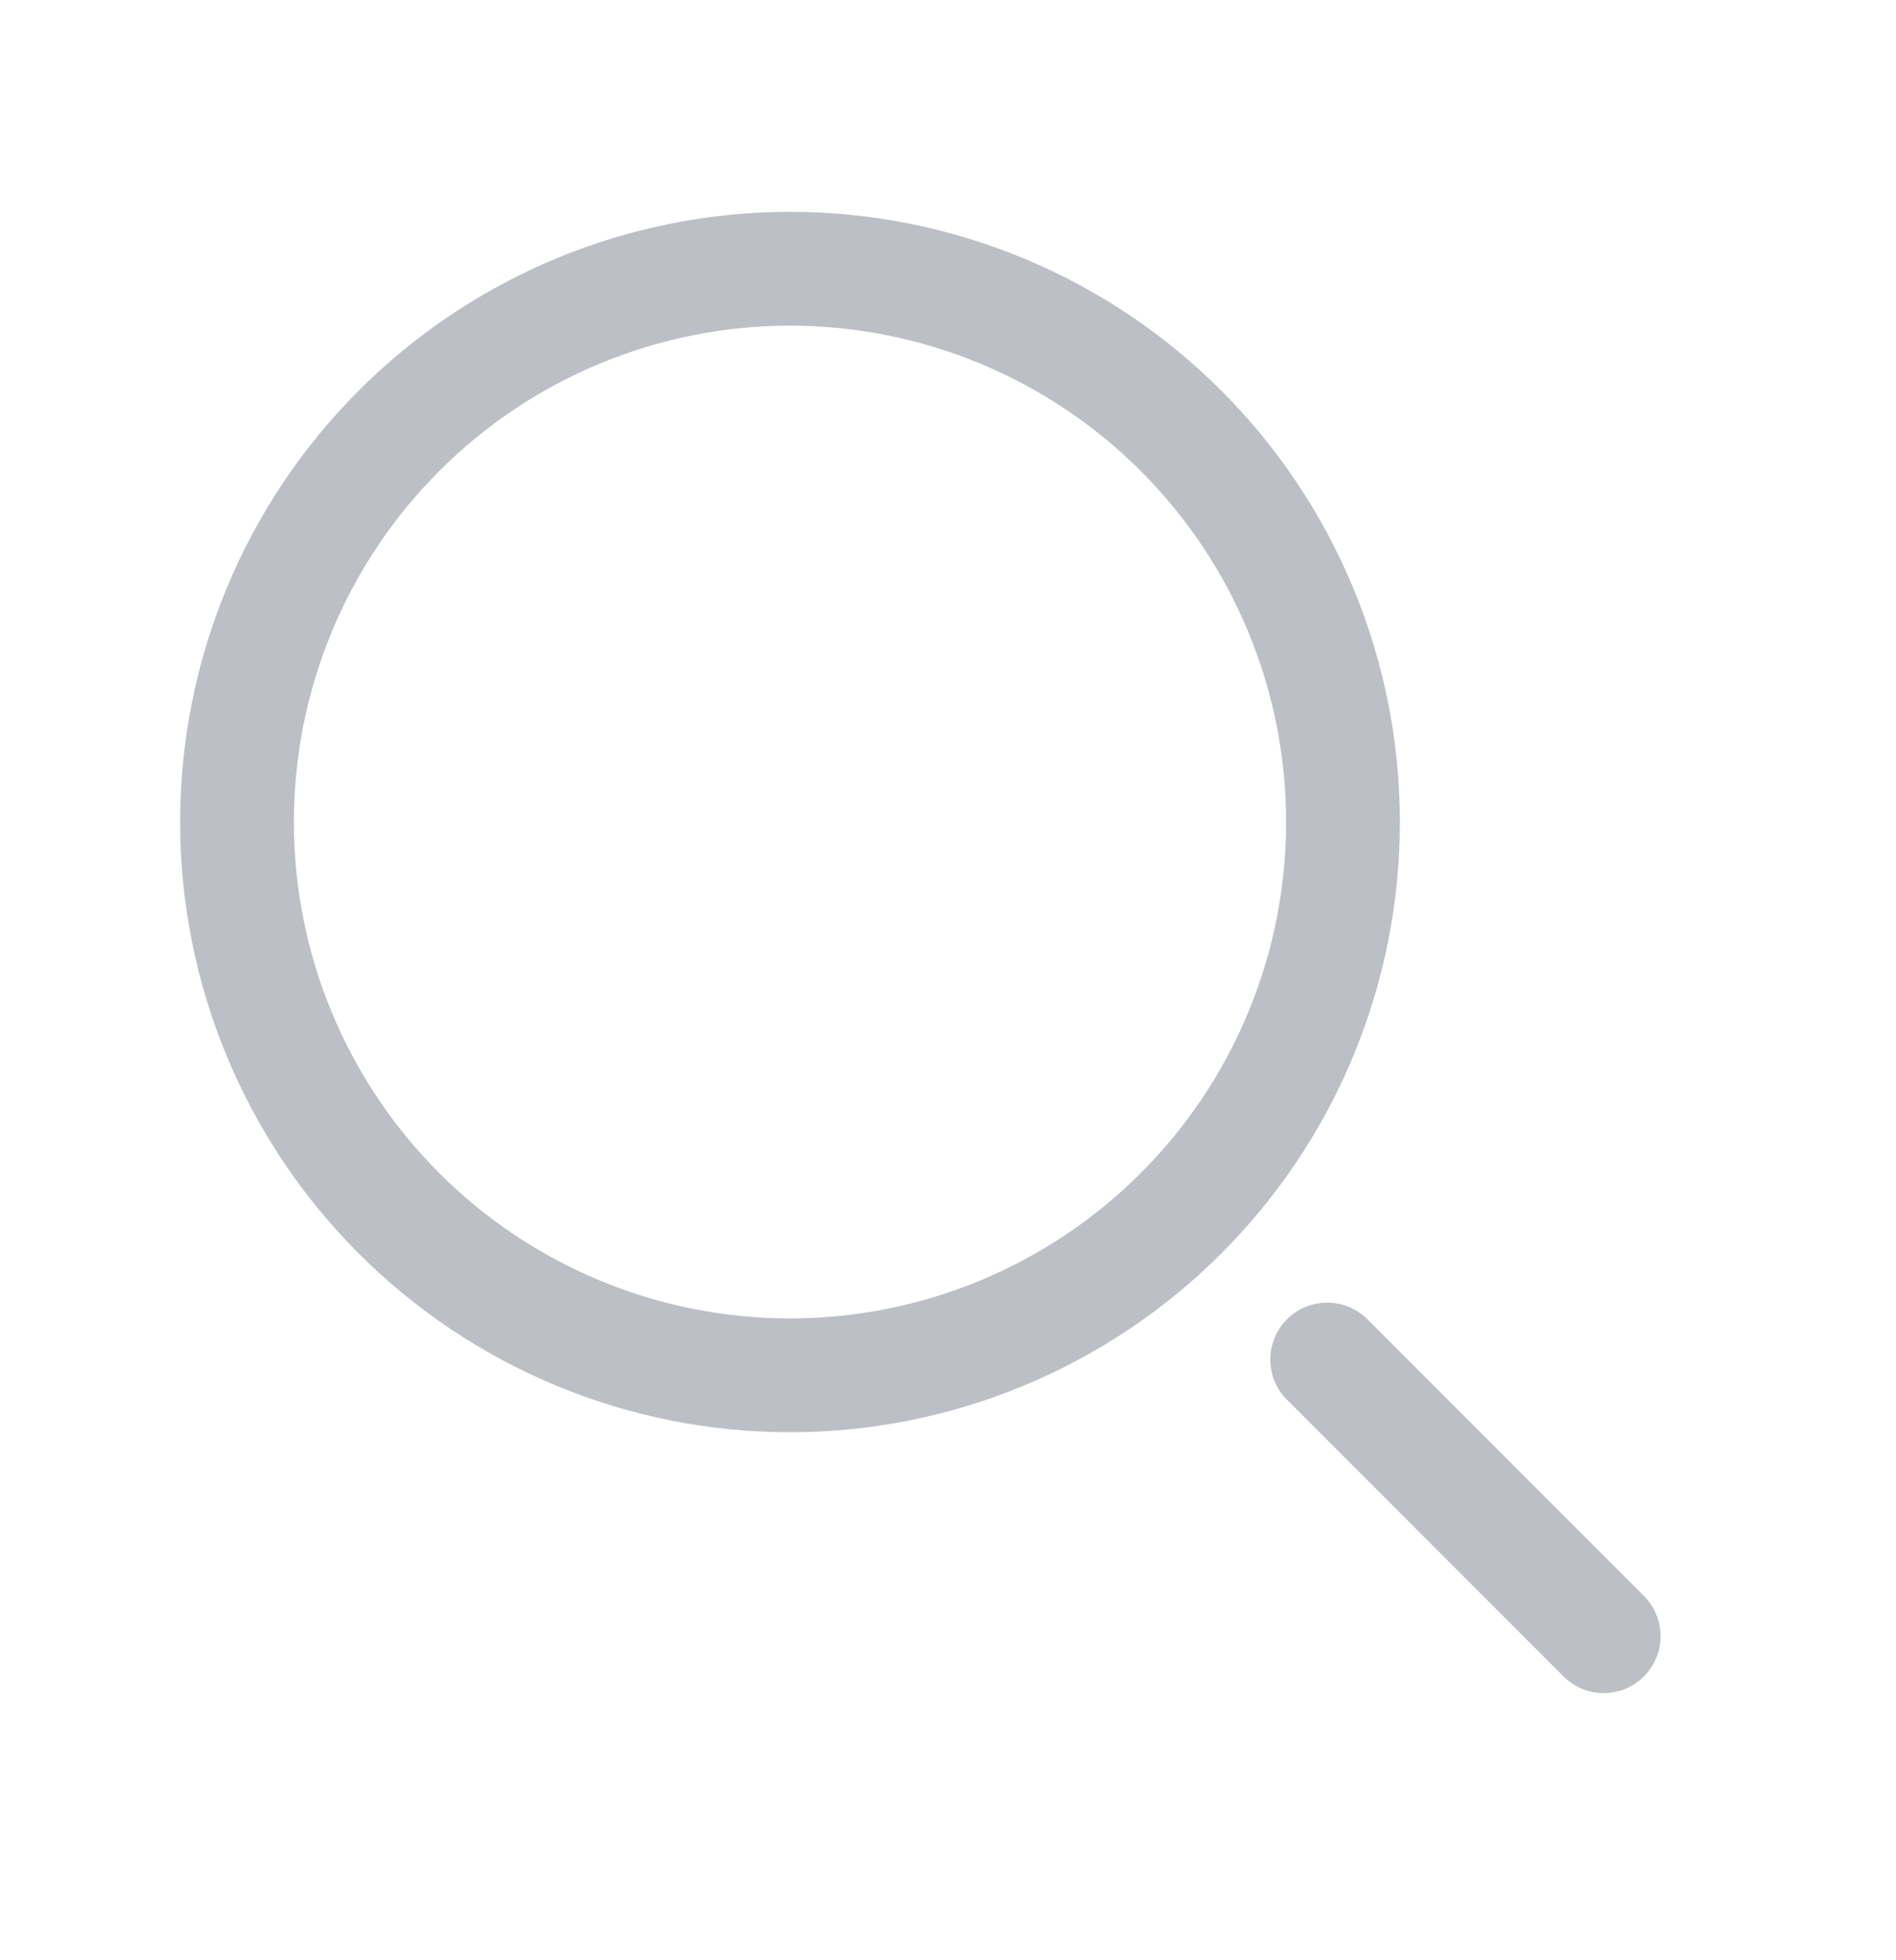 <svg width="30" height="31" viewBox="0 0 30 31" fill="none" xmlns="http://www.w3.org/2000/svg">
<g opacity="0.3">
<path d="M25.375 25.875L21 21.5M21.25 13C21.25 14.149 21.024 15.287 20.584 16.349C20.144 17.41 19.5 18.375 18.687 19.187C17.875 20 16.91 20.644 15.848 21.084C14.787 21.524 13.649 21.75 12.5 21.75C11.351 21.75 10.213 21.524 9.152 21.084C8.09 20.644 7.125 20 6.313 19.187C5.5 18.375 4.856 17.41 4.416 16.349C3.976 15.287 3.75 14.149 3.75 13C3.75 10.679 4.672 8.454 6.313 6.813C7.954 5.172 10.179 4.25 12.5 4.25C14.821 4.25 17.046 5.172 18.687 6.813C20.328 8.454 21.25 10.679 21.25 13Z" stroke="#1E293B" stroke-width="1.8" stroke-linecap="round"/>
</g>
</svg>
